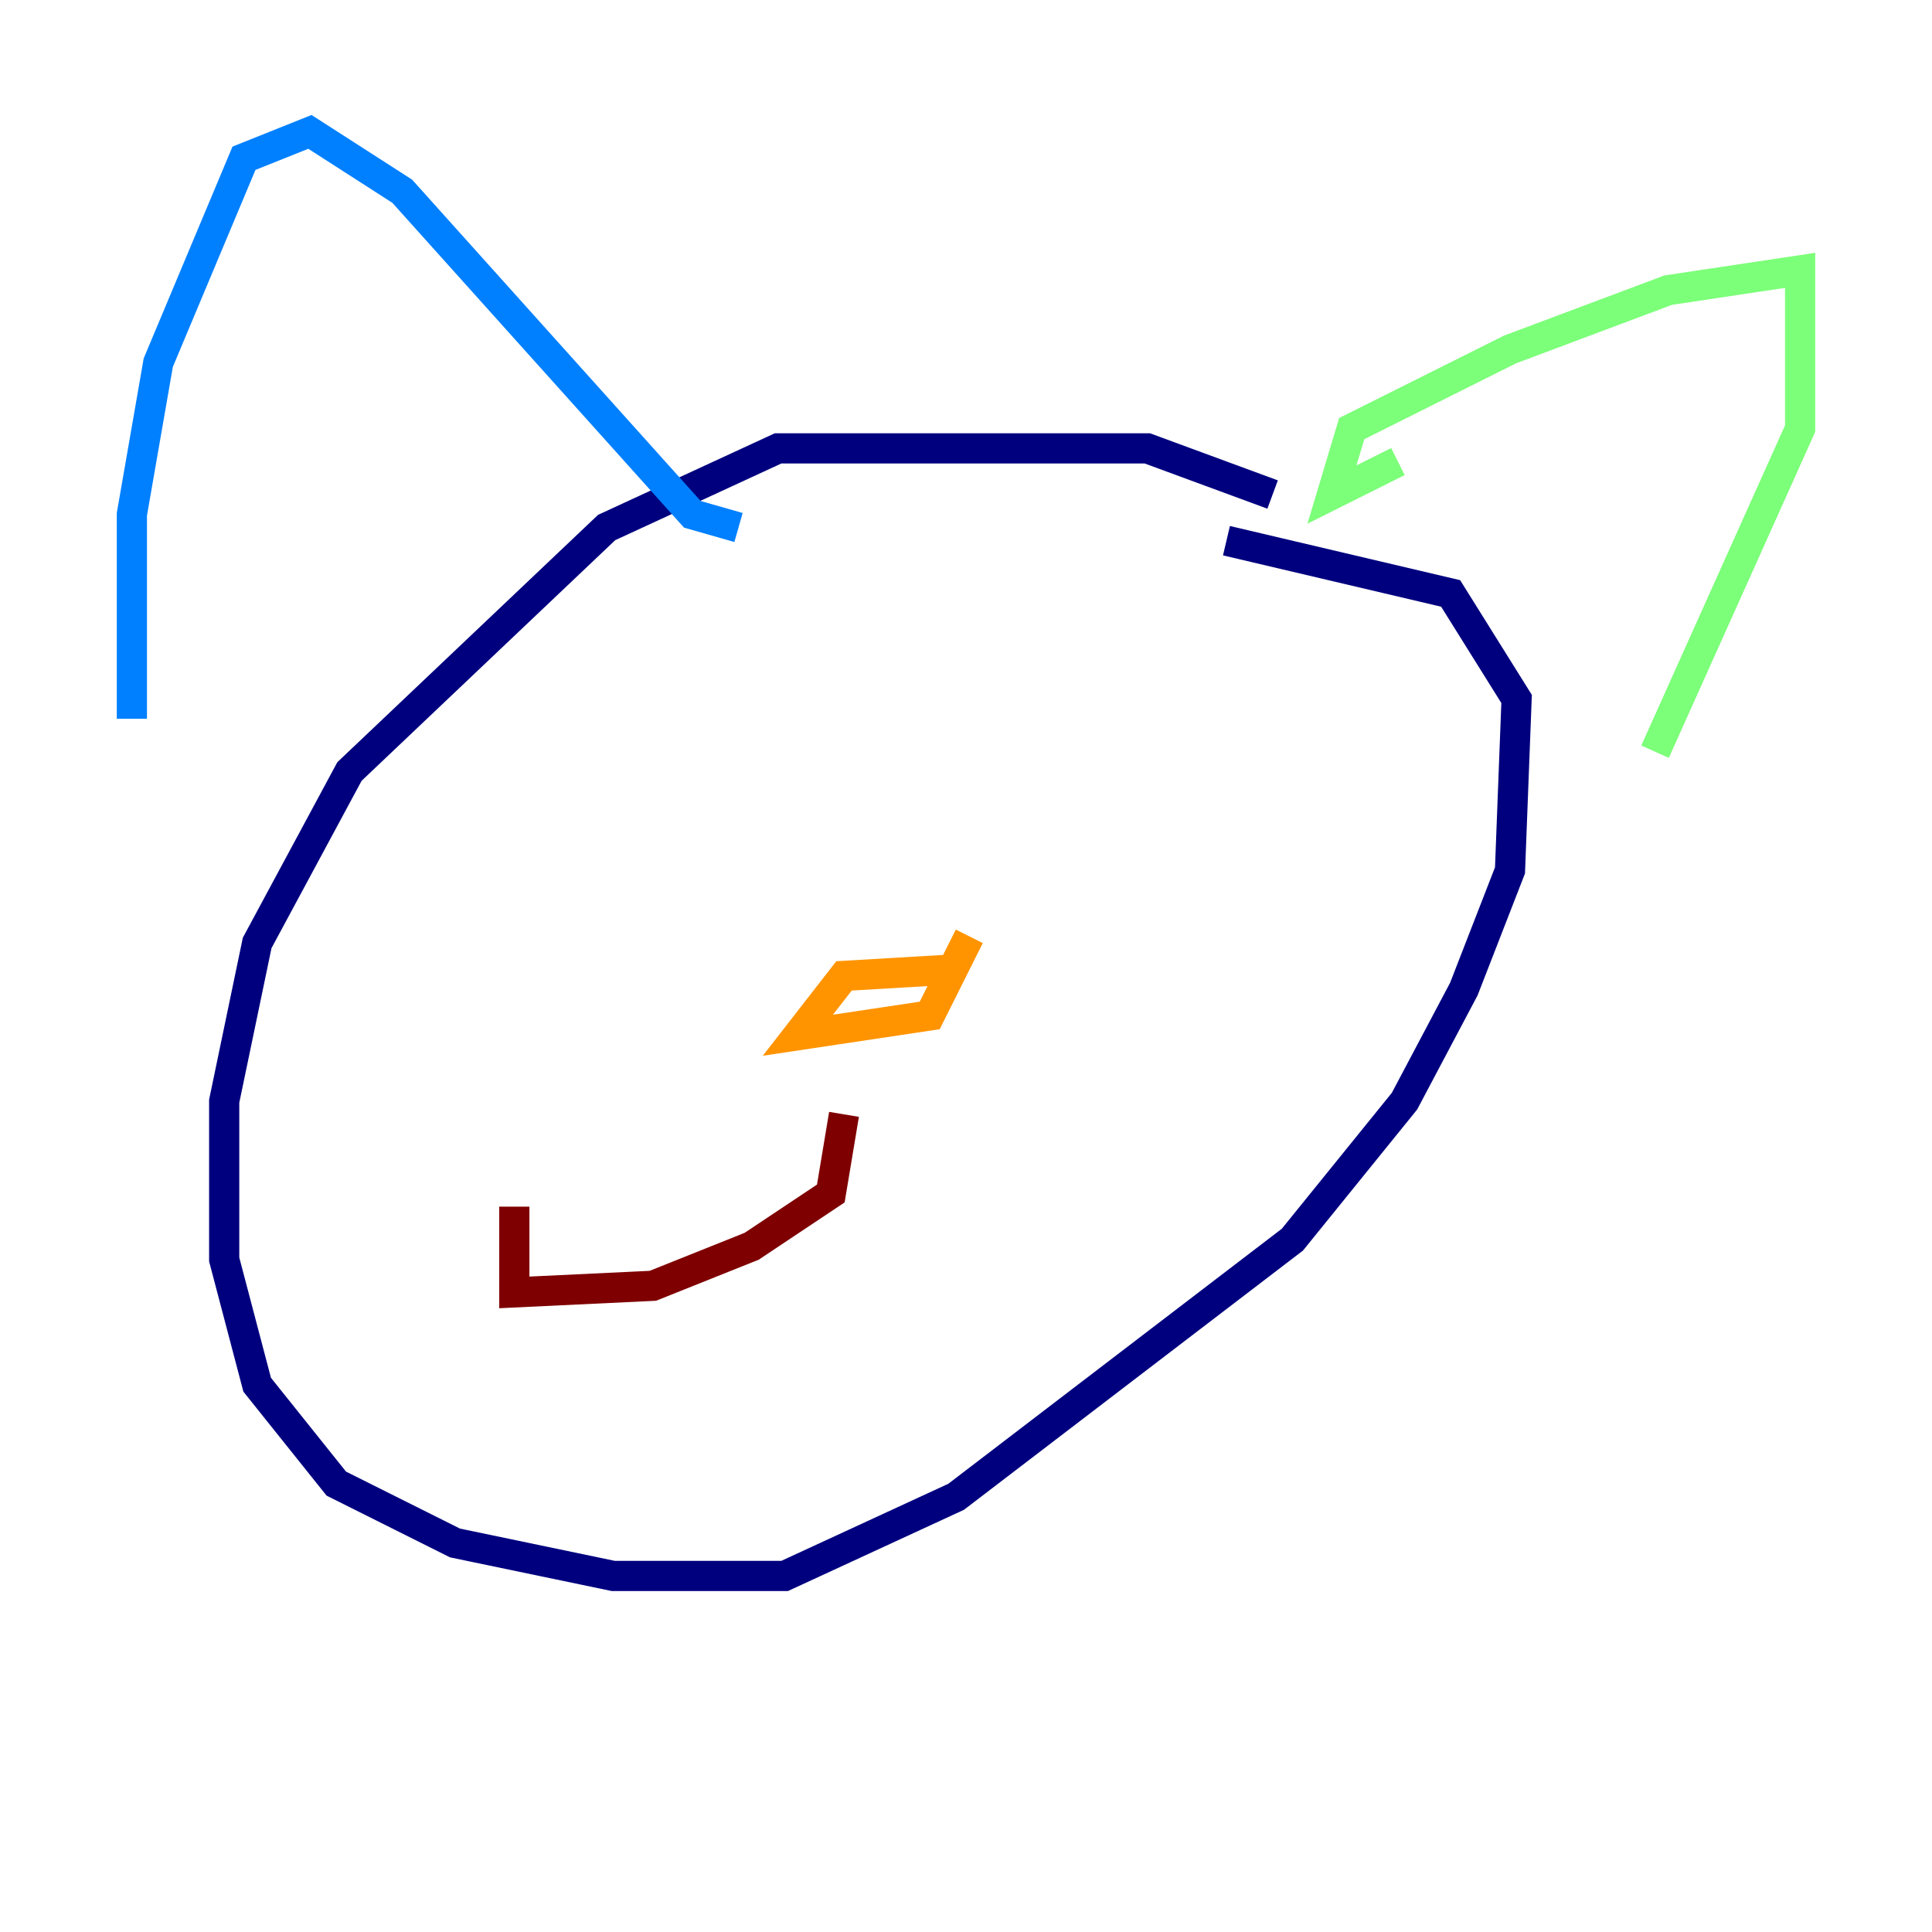 <?xml version="1.0" encoding="utf-8" ?>
<svg baseProfile="tiny" height="128" version="1.2" viewBox="0,0,128,128" width="128" xmlns="http://www.w3.org/2000/svg" xmlns:ev="http://www.w3.org/2001/xml-events" xmlns:xlink="http://www.w3.org/1999/xlink"><defs /><polyline fill="none" points="84.314,32.764 76.014,29.706 51.55,29.706 40.191,34.949 23.154,51.113 17.038,62.471 14.853,72.956 14.853,83.44 17.038,91.741 22.28,98.293 30.143,102.225 40.628,104.41 51.986,104.41 63.345,99.167 85.625,82.13 93.051,72.956 96.983,65.529 100.041,57.666 100.478,46.307 96.109,39.317 81.256,35.822" stroke="#00007f" stroke-width="2" /><polyline fill="none" points="8.737,47.618 8.737,34.075 10.485,24.027 16.164,10.485 20.532,8.737 26.648,12.669 45.87,34.075 48.928,34.949" stroke="#0080ff" stroke-width="2" /><polyline fill="none" points="92.614,30.58 88.246,32.764 89.556,28.396 100.041,23.154 110.526,19.222 119.263,17.911 119.263,28.396 109.652,49.802" stroke="#7cff79" stroke-width="2" /><polyline fill="none" points="63.345,64.218 55.918,64.655 52.86,68.587 61.597,67.276 64.218,62.034" stroke="#ff9400" stroke-width="2" /><polyline fill="none" points="55.918,73.829 55.044,79.072 49.802,82.567 43.249,85.188 34.075,85.625 34.075,79.945" stroke="#7f0000" stroke-width="2" /></svg>